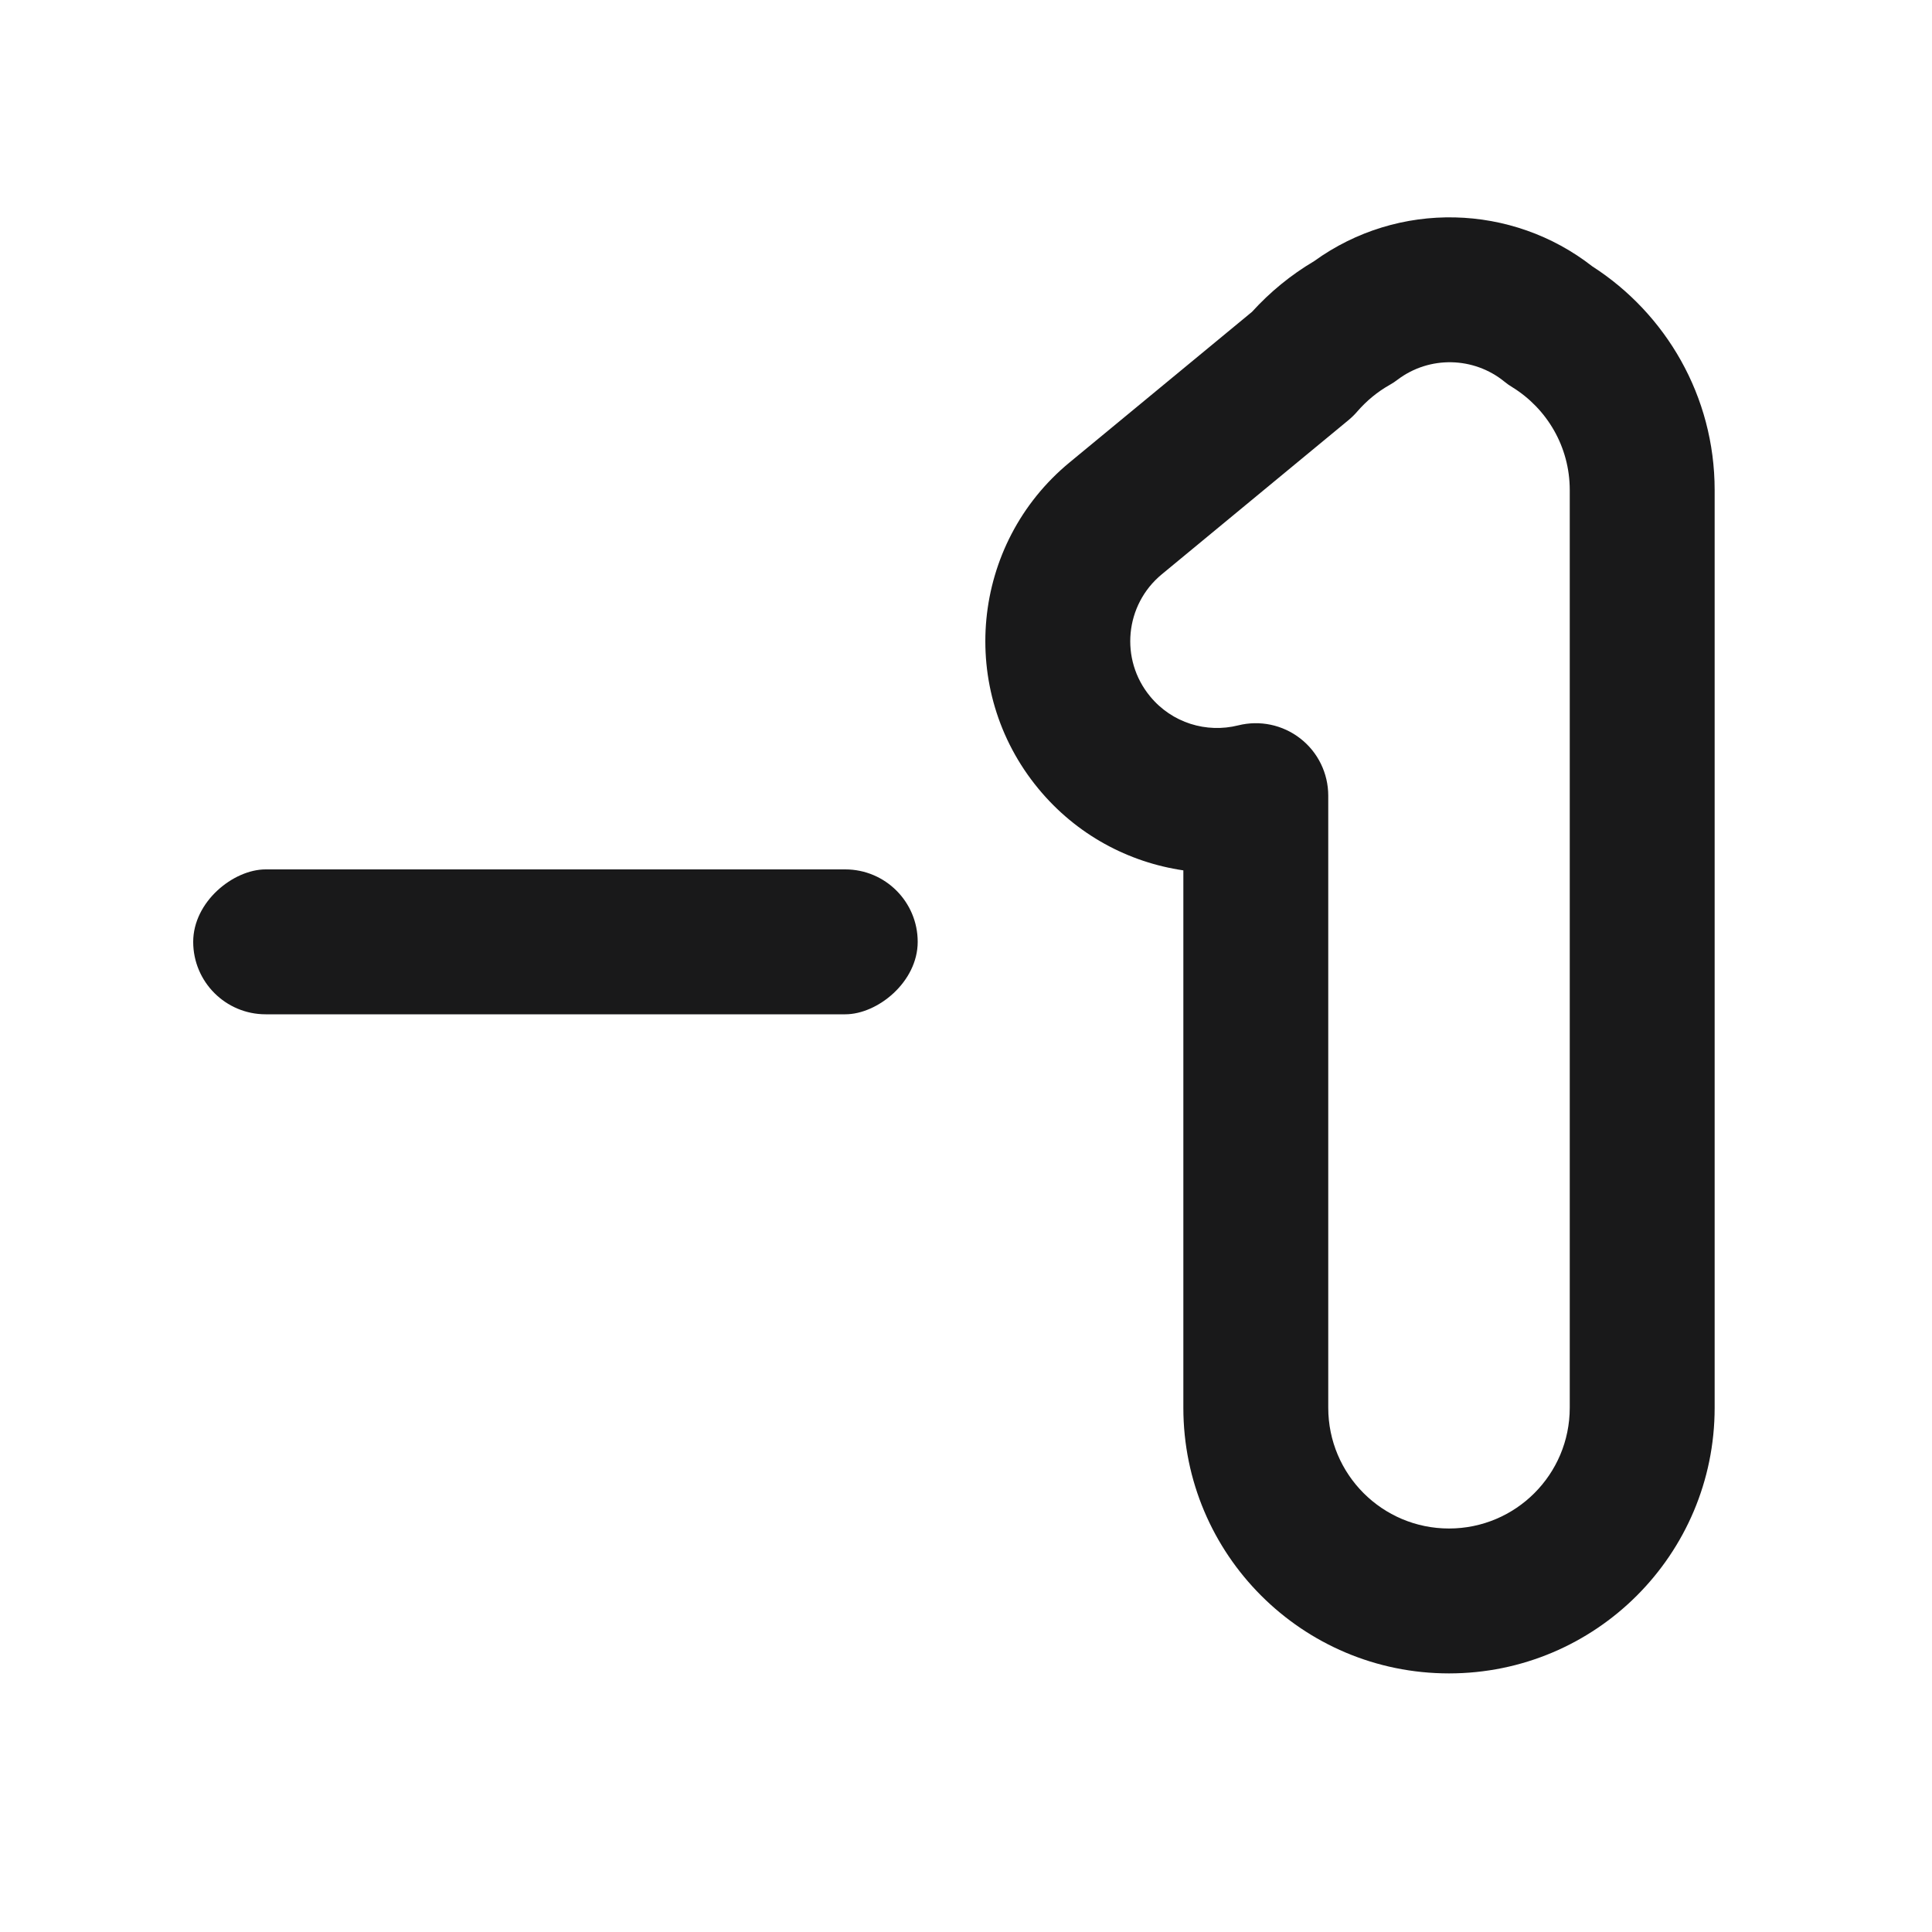 <svg width="20" height="20" viewBox="0 0 20 20" fill="none" xmlns="http://www.w3.org/2000/svg">
<rect x="2" y="10.5" width="1.5" height="7.5" rx="0.75" transform="rotate(-90 2 10.5)" fill="#19191A"/>
<path fill-rule="evenodd" clip-rule="evenodd" d="M15.574 3.951C15.259 3.694 14.8 3.679 14.467 3.931C14.441 3.951 14.414 3.969 14.385 3.985C14.259 4.056 14.147 4.149 14.052 4.258C14.025 4.29 13.994 4.32 13.962 4.347L12.027 5.945C11.644 6.261 11.59 6.827 11.906 7.209C12.133 7.485 12.49 7.591 12.818 7.509C13.042 7.453 13.279 7.503 13.461 7.645C13.644 7.787 13.75 8.006 13.75 8.237L13.75 14.573C13.75 15.264 14.31 15.823 15 15.823C15.69 15.823 16.25 15.264 16.25 14.573L16.25 5.073C16.25 4.624 16.013 4.229 15.655 4.008C15.626 3.991 15.6 3.972 15.574 3.951ZM16.483 2.757C15.655 2.11 14.478 2.071 13.603 2.704C13.363 2.846 13.147 3.023 12.961 3.228L11.071 4.788C10.05 5.631 9.906 7.143 10.749 8.164C11.143 8.642 11.683 8.927 12.25 9.01L12.25 14.573C12.25 16.092 13.481 17.323 15 17.323C16.519 17.323 17.75 16.092 17.75 14.573L17.75 5.073C17.75 4.1 17.243 3.245 16.483 2.757Z" fill="#19191A"/>
</svg>
